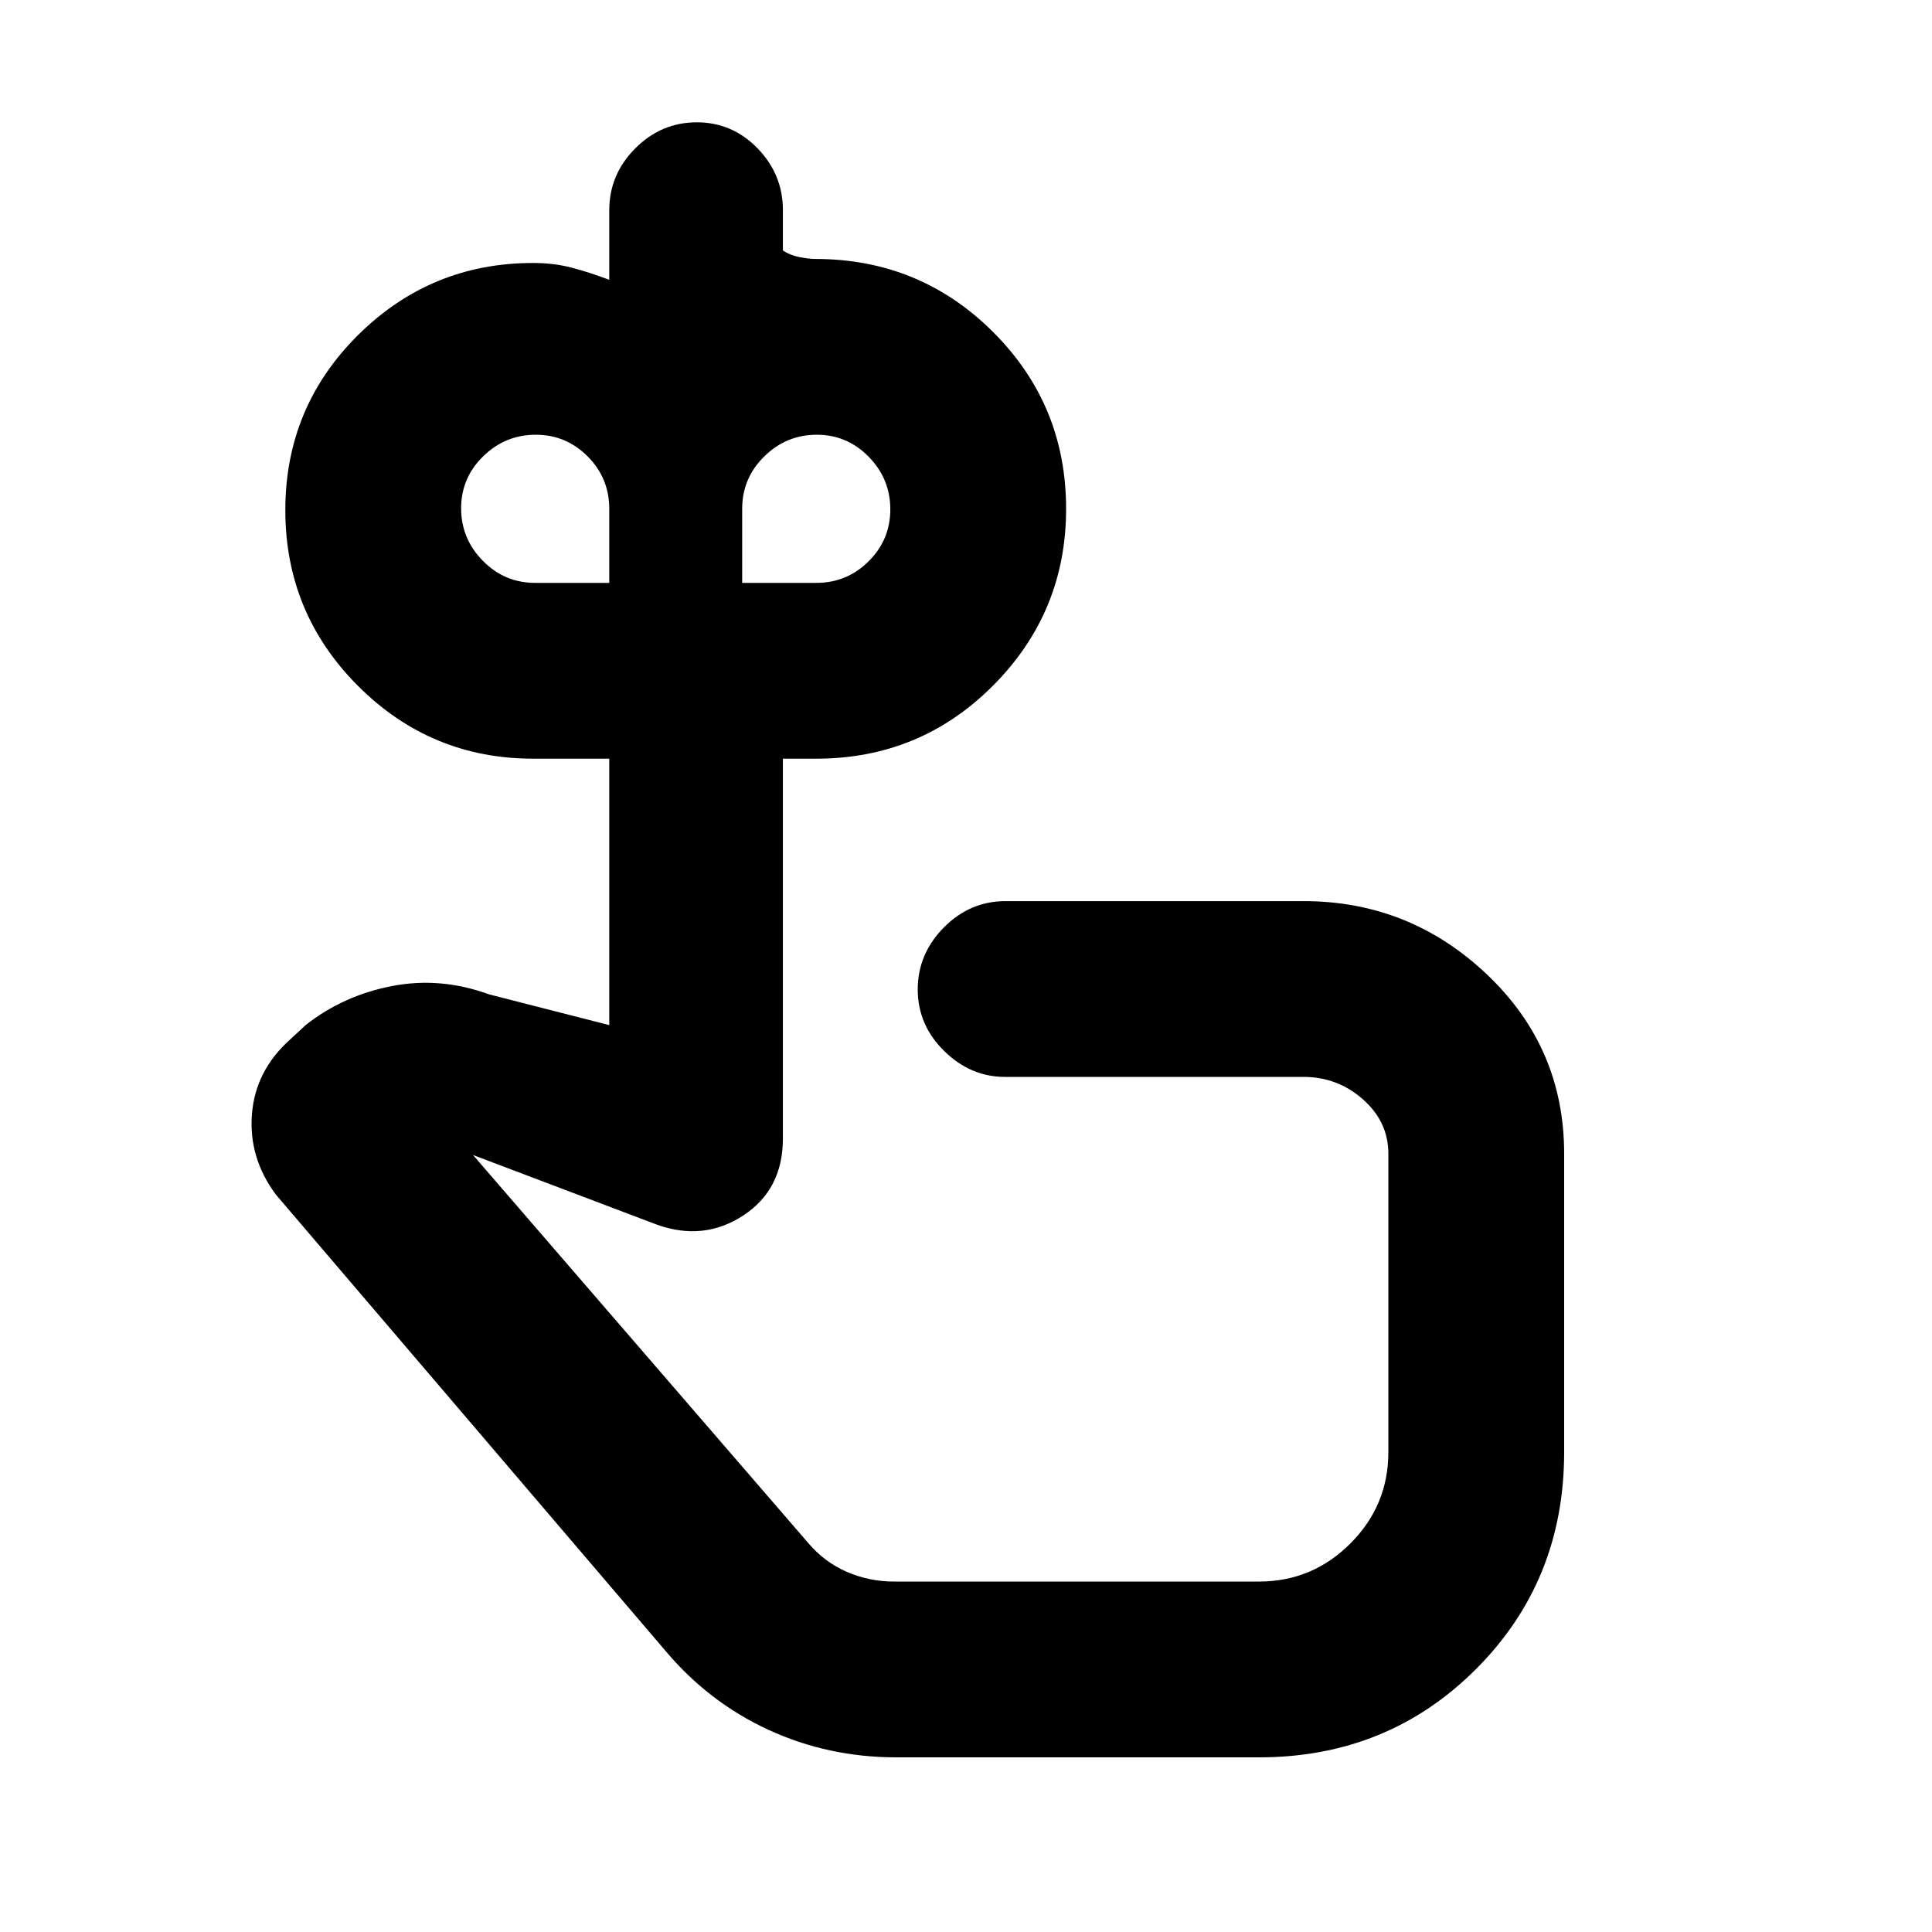 <svg xmlns="http://www.w3.org/2000/svg" height="20" viewBox="0 -960 960 960" width="20"><path d="M265.93-670.37h36.81v-36.81q0-15.23-10.72-26.01-10.71-10.79-25.83-10.79-15.13 0-26.09 10.71-10.97 10.72-10.97 25.84t10.79 26.09q10.78 10.97 26.01 10.97Zm139.66 0q15.23 0 26.01-10.71 10.79-10.72 10.79-25.84t-10.71-26.09q-10.72-10.97-25.84-10.97t-26.09 10.79q-10.97 10.78-10.97 26.01v36.81h36.81Zm57.65 326.65ZM445.48-86.78q-33.99 0-63.73-13.73-29.74-13.73-51.36-39.53L137.04-366.46q-13.52-18.21-11.86-39.84 1.67-21.64 18.95-37.16l7.76-7.19q18.65-14.7 42.84-19.38 24.18-4.69 48.33 4.14l59.68 15.26v-132.39h-37.81q-50.89 0-87.02-36.14-36.13-36.14-36.13-87.33 0-51.18 36.13-87.01 36.13-35.83 87.02-35.83 10.4 0 19.38 2.39 8.98 2.39 18.43 5.98v-34.59q0-17.75 12.9-30.71 12.89-12.96 30.58-12.96 17.69 0 30.24 12.96 12.56 12.96 12.56 30.71v20q3.55 2.4 8.26 3.31 4.72.91 7.81.91 51.93 0 88.29 36.22 36.36 36.22 36.36 87.96 0 51.32-36.21 87.73-36.21 36.4-87.94 36.4h-16.57v188.72q0 25.39-19.72 38.28-19.71 12.89-43 4.5l-91.26-34.57 166.63 192.87q7.92 9.36 19.04 14.23 11.13 4.86 23.64 4.86h181.19q26.54 0 45.43-18.9 18.9-18.89 18.9-45.43v-148.28q0-15.85-12.63-27t-29.52-11.15H499.35q-17.11 0-30.22-12.9t-13.11-30.56q0-17.67 12.96-30.78t30.72-13.11h148.02q52.7 0 91.1 36.4 38.4 36.4 38.4 89.1v148.28q0 64.03-43.83 107.85-43.82 43.83-107.85 43.83H445.48Z"/></svg>